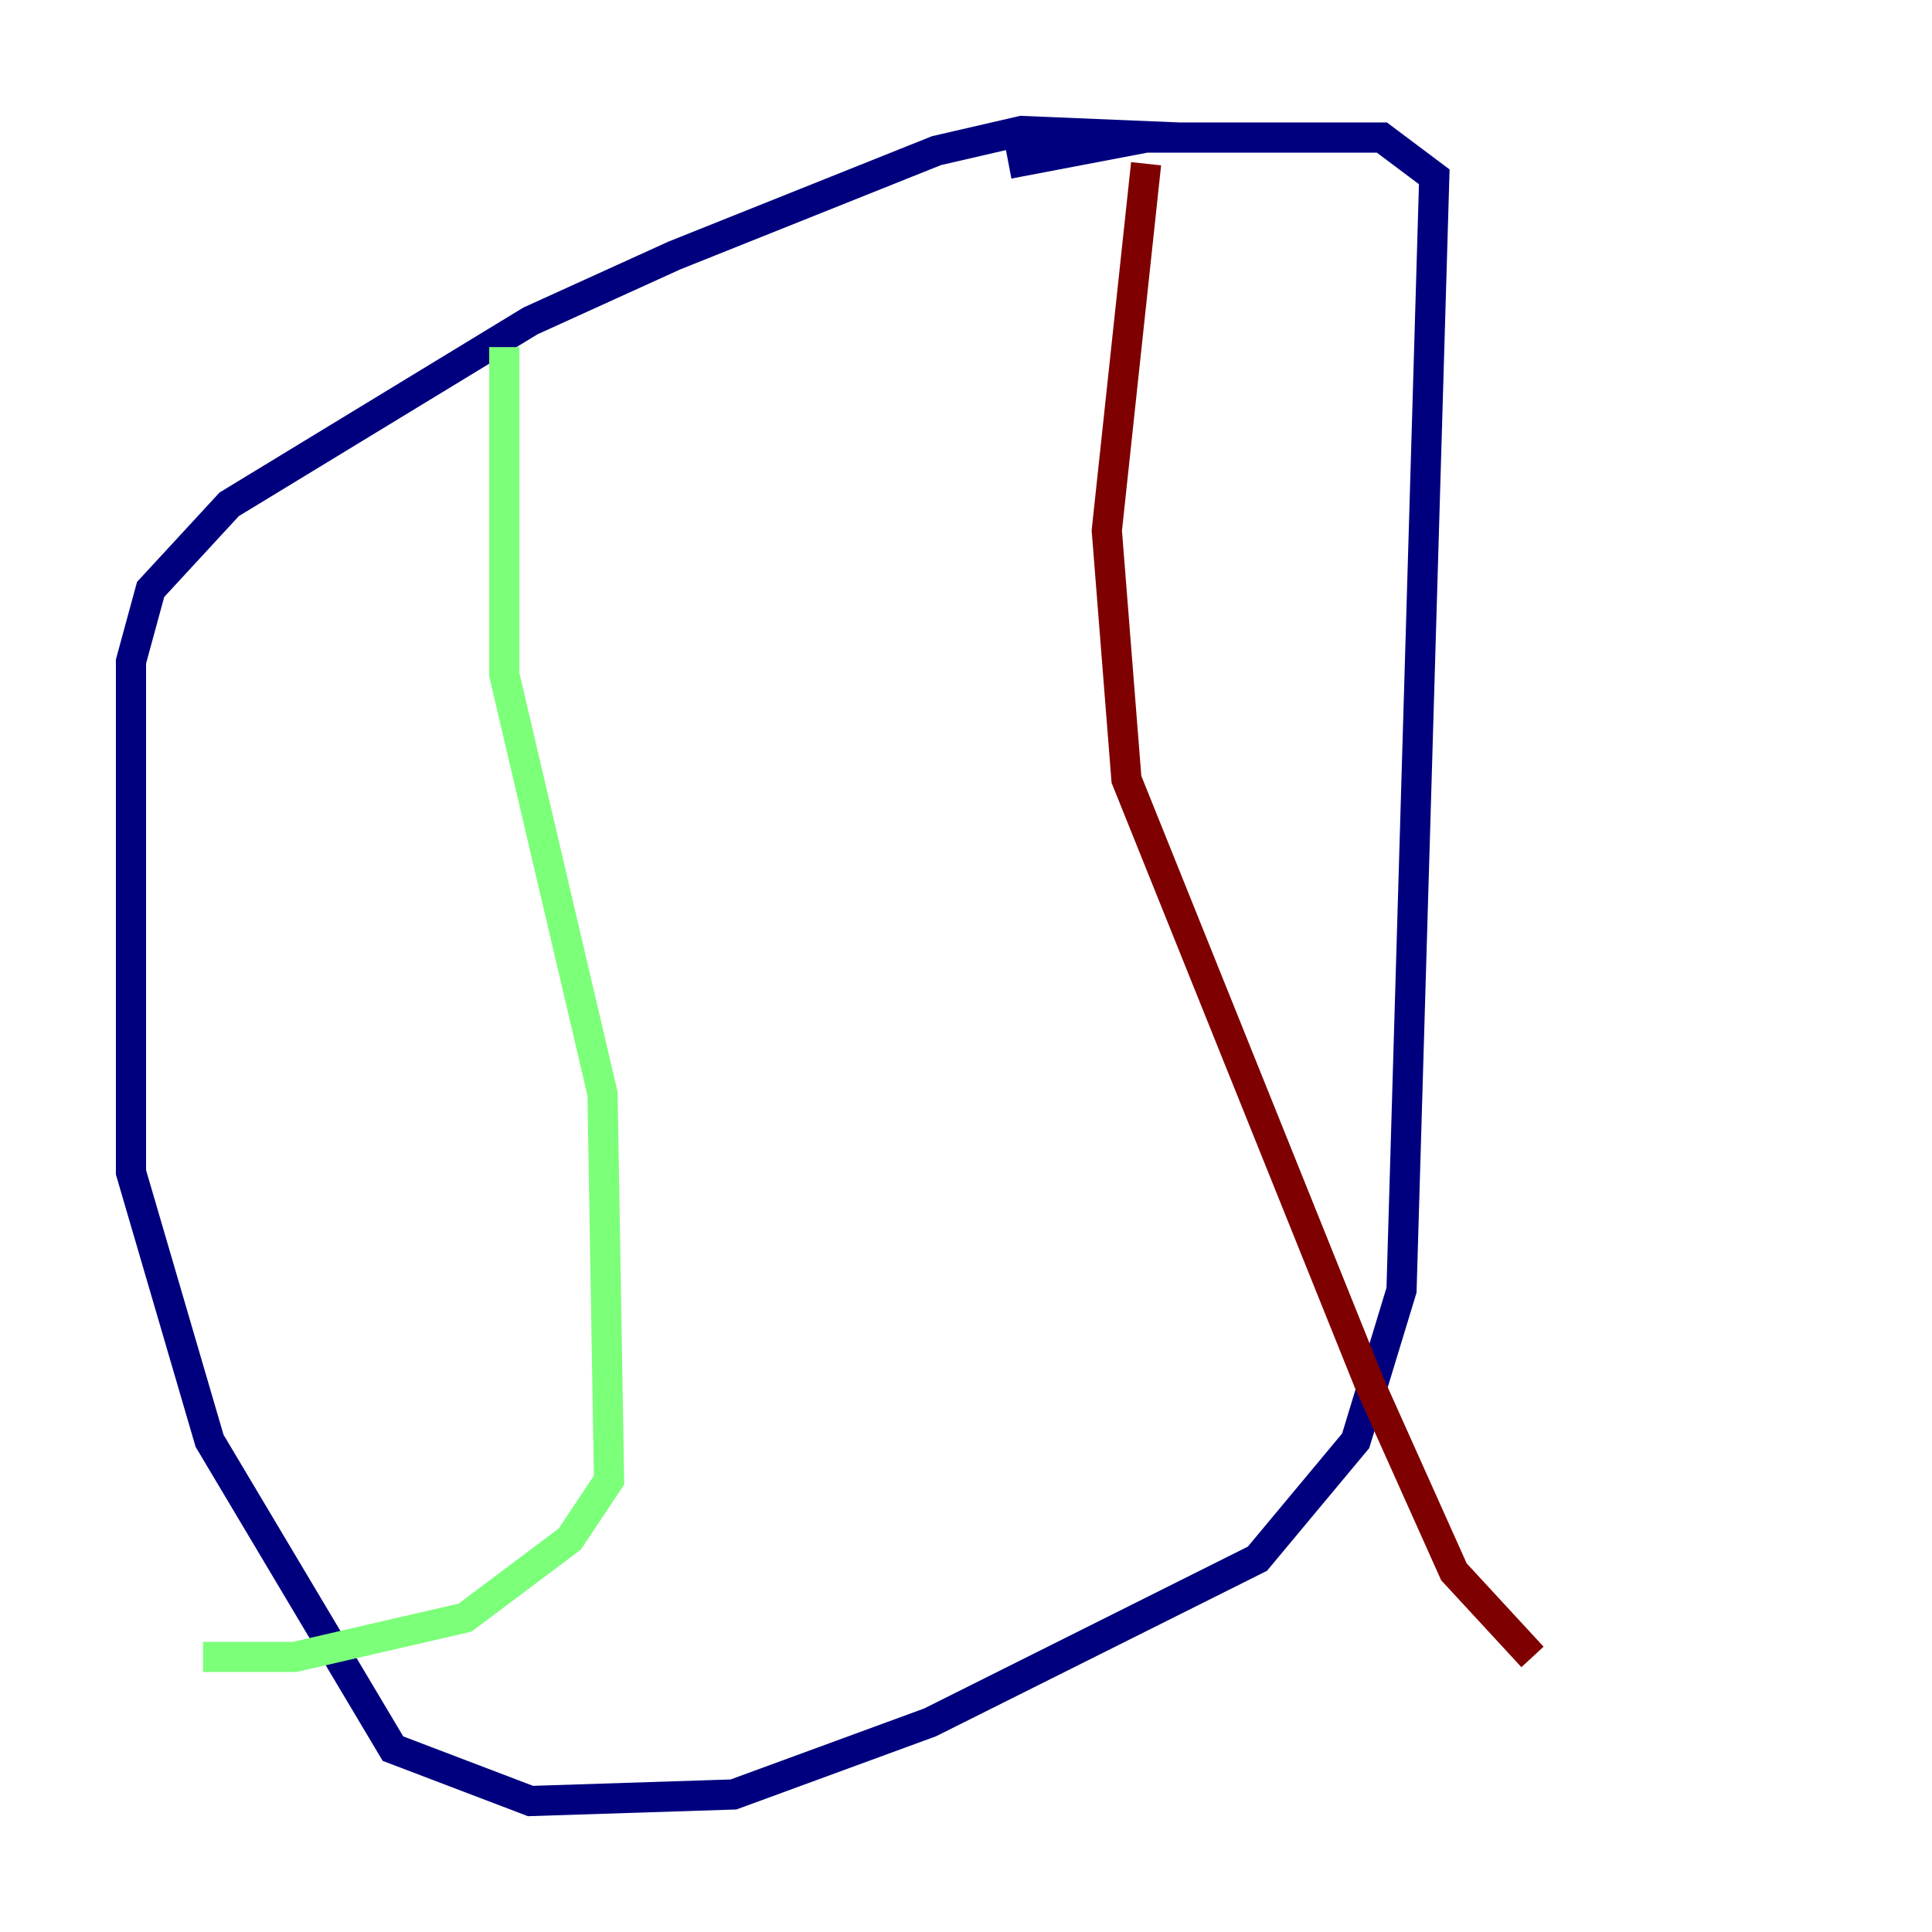<?xml version="1.0" encoding="utf-8" ?>
<svg baseProfile="tiny" height="128" version="1.2" viewBox="0,0,128,128" width="128" xmlns="http://www.w3.org/2000/svg" xmlns:ev="http://www.w3.org/2001/xml-events" xmlns:xlink="http://www.w3.org/1999/xlink"><defs /><polyline fill="none" points="78.102,9.112 67.688,8.678 62.047,9.98 44.691,16.922 35.146,21.261 15.186,33.41 9.98,39.051 8.678,43.824 8.678,77.668 13.885,95.458 26.034,115.851 35.146,119.322 48.597,118.888 61.614,114.115 83.308,103.268 89.817,95.458 92.854,85.478 95.024,11.715 91.552,9.112 75.932,9.112 66.82,10.848" stroke="#00007f" stroke-width="2" /><polyline fill="none" points="33.41,22.997 33.41,44.691 39.919,72.461 40.352,98.061 37.749,101.966 30.807,107.173 19.525,109.776 13.451,109.776" stroke="#7cff79" stroke-width="2" /><polyline fill="none" points="75.932,10.848 73.329,35.146 74.63,51.634 90.685,91.552 96.325,104.136 101.532,109.776" stroke="#7f0000" stroke-width="2" /></svg>